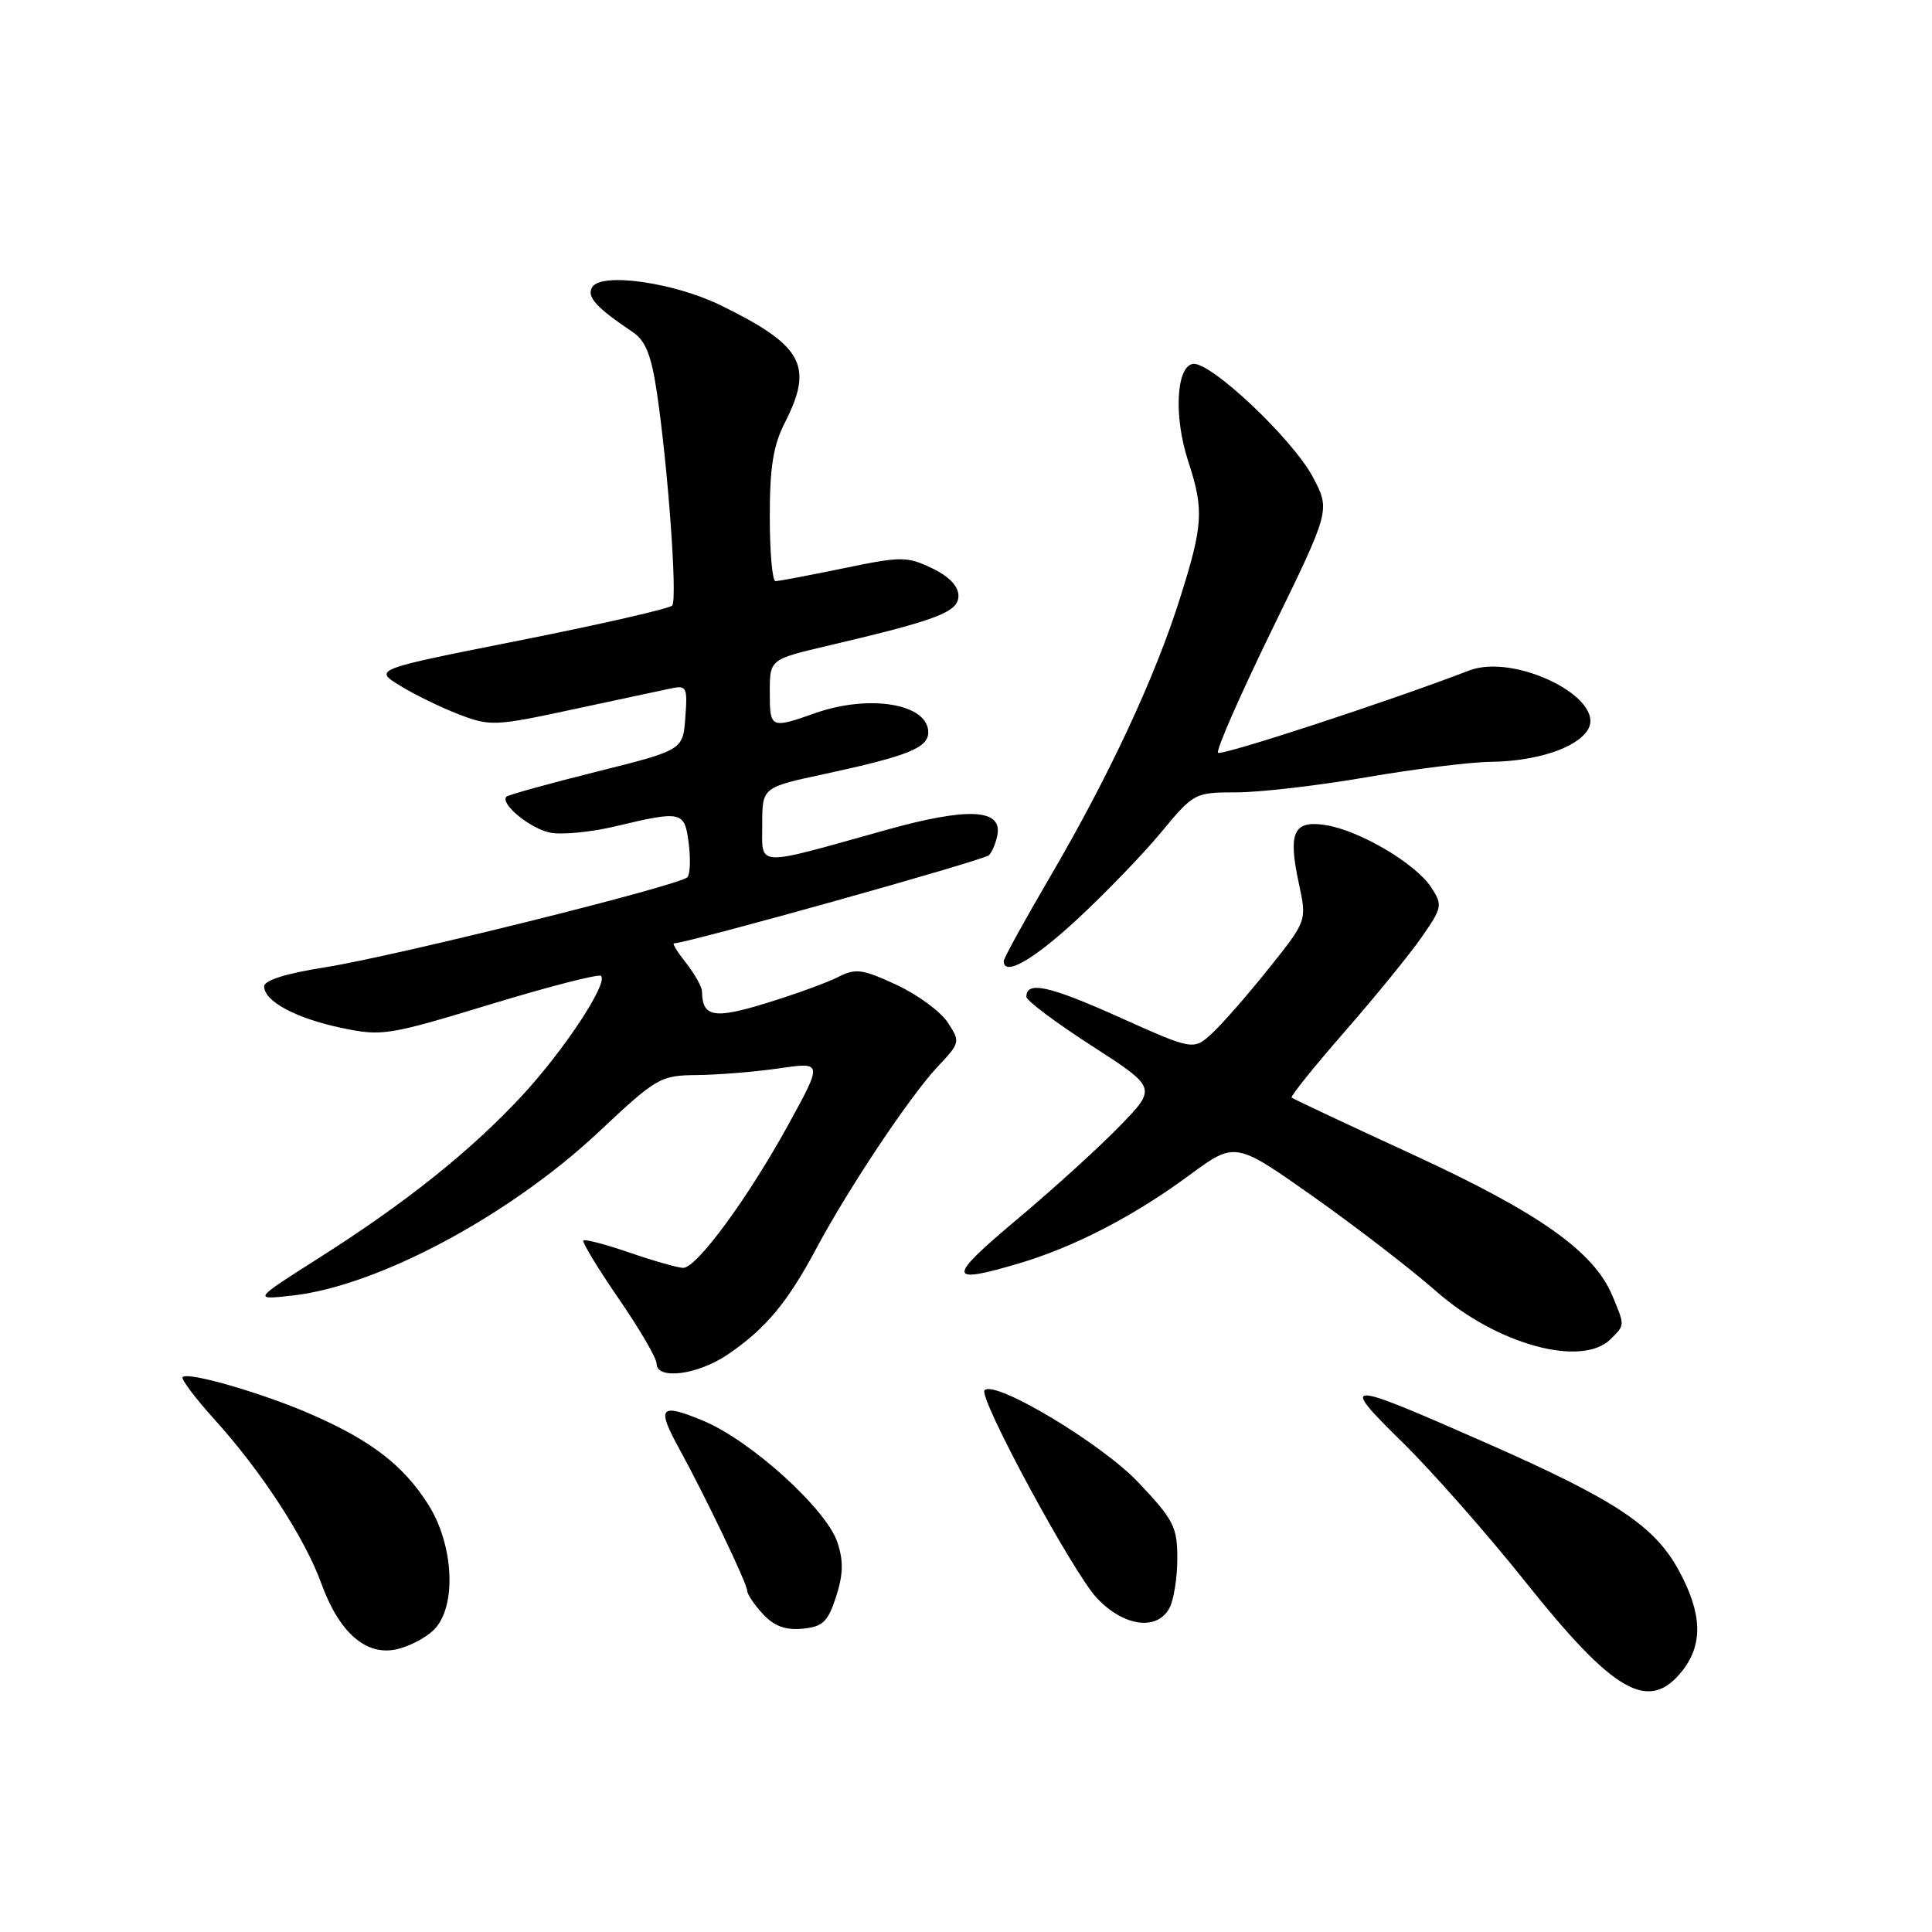 <?xml version="1.0" encoding="UTF-8" standalone="no"?>
<!DOCTYPE svg PUBLIC "-//W3C//DTD SVG 1.1//EN" "http://www.w3.org/Graphics/SVG/1.1/DTD/svg11.dtd" >
<svg xmlns="http://www.w3.org/2000/svg" xmlns:xlink="http://www.w3.org/1999/xlink" version="1.1" viewBox="0 0 256 256">
 <g >
 <path fill="currentColor"
d=" M 222.93 221.37 C 225.69 217.86 225.54 213.76 222.45 208.09 C 219.22 202.15 214.00 198.71 196.80 191.14 C 177.89 182.82 177.40 182.82 185.86 191.14 C 189.79 195.00 197.12 203.32 202.14 209.62 C 213.90 224.38 218.51 226.99 222.93 221.37 Z  M 57.50 215.95 C 60.54 212.90 60.16 204.74 56.73 199.33 C 53.46 194.20 49.31 190.97 41.50 187.52 C 35.09 184.68 24.94 181.72 24.20 182.47 C 23.95 182.72 25.90 185.30 28.53 188.21 C 34.65 194.98 40.42 203.84 42.58 209.82 C 44.91 216.25 48.41 219.37 52.41 218.57 C 54.11 218.23 56.39 217.05 57.50 215.95 Z  M 110.78 211.59 C 111.73 208.66 111.78 206.86 110.97 204.39 C 109.50 199.95 99.51 190.89 93.16 188.25 C 87.42 185.87 86.96 186.42 90.02 192.00 C 93.41 198.17 99.00 209.84 99.00 210.75 C 99.00 211.23 99.94 212.63 101.09 213.87 C 102.58 215.47 104.09 216.03 106.34 215.81 C 109.03 215.55 109.69 214.92 110.78 211.59 Z  M 154.96 213.07 C 155.53 212.00 156.00 209.05 156.00 206.51 C 156.00 202.31 155.52 201.38 150.82 196.41 C 145.99 191.30 131.85 182.82 130.46 184.21 C 129.58 185.09 142.12 208.32 145.34 211.75 C 148.89 215.53 153.32 216.14 154.96 213.07 Z  M 96.41 179.49 C 101.40 176.11 104.32 172.63 108.13 165.50 C 112.45 157.41 120.59 145.22 124.28 141.30 C 127.24 138.16 127.26 138.05 125.57 135.47 C 124.62 134.02 121.56 131.78 118.76 130.48 C 114.27 128.40 113.36 128.28 111.08 129.45 C 109.66 130.18 105.38 131.74 101.57 132.91 C 94.60 135.06 93.06 134.78 93.02 131.38 C 93.01 130.77 92.07 129.08 90.93 127.63 C 89.79 126.19 89.05 125.00 89.30 125.00 C 91.01 125.00 130.42 113.98 131.04 113.32 C 131.48 112.87 131.98 111.64 132.17 110.59 C 132.77 107.15 128.15 106.97 117.35 109.99 C 99.83 114.89 101.00 114.95 101.00 109.24 C 101.00 104.33 101.00 104.33 109.25 102.56 C 120.27 100.19 123.00 99.09 123.00 97.04 C 123.00 93.26 115.23 91.95 108.00 94.50 C 102.10 96.58 102.00 96.53 102.00 91.68 C 102.00 87.37 102.00 87.37 109.75 85.55 C 124.28 82.14 127.00 81.09 127.00 78.95 C 127.00 77.67 125.75 76.37 123.47 75.28 C 120.16 73.71 119.43 73.71 111.72 75.31 C 107.20 76.24 103.16 77.01 102.75 77.00 C 102.34 77.00 102.00 73.16 102.00 68.46 C 102.00 61.89 102.46 59.01 104.00 56.00 C 107.85 48.45 106.39 45.79 95.51 40.46 C 89.31 37.43 79.70 36.06 78.48 38.04 C 77.69 39.31 78.95 40.72 83.84 44.00 C 85.54 45.14 86.30 47.05 87.04 52.00 C 88.53 62.06 89.78 79.42 89.07 80.24 C 88.71 80.64 79.67 82.71 68.96 84.84 C 49.50 88.70 49.50 88.70 53.00 90.85 C 54.92 92.04 58.44 93.75 60.81 94.66 C 64.93 96.24 65.60 96.22 75.81 94.02 C 81.69 92.76 87.54 91.51 88.81 91.24 C 90.99 90.77 91.11 91.01 90.81 95.06 C 90.50 99.39 90.50 99.39 79.02 102.26 C 72.70 103.84 67.34 105.33 67.11 105.56 C 66.20 106.47 70.24 109.80 72.90 110.33 C 74.44 110.64 78.35 110.26 81.60 109.48 C 90.37 107.39 90.71 107.47 91.26 111.75 C 91.52 113.81 91.45 115.83 91.09 116.23 C 90.12 117.32 52.30 126.72 43.03 128.18 C 37.92 128.98 35.00 129.90 35.00 130.70 C 35.00 132.68 39.23 134.94 45.28 136.21 C 50.61 137.33 51.46 137.19 64.98 133.08 C 72.75 130.71 79.35 129.02 79.64 129.31 C 80.61 130.27 74.77 139.13 69.23 145.12 C 62.45 152.44 53.83 159.34 42.36 166.62 C 33.50 172.25 33.50 172.25 38.72 171.67 C 50.01 170.43 67.47 161.12 79.32 150.00 C 87.07 142.73 87.48 142.50 92.41 142.45 C 95.21 142.42 100.09 142.02 103.26 141.56 C 109.02 140.72 109.02 140.72 104.41 149.11 C 99.10 158.77 92.32 168.00 90.53 168.00 C 89.86 168.00 86.69 167.10 83.49 166.00 C 80.29 164.90 77.50 164.16 77.30 164.37 C 77.10 164.57 79.20 168.03 81.96 172.05 C 84.73 176.07 87.00 179.95 87.00 180.68 C 87.00 182.88 92.44 182.19 96.41 179.49 Z  M 213.43 177.43 C 215.33 175.53 215.32 175.71 213.64 171.67 C 211.19 165.83 203.98 160.72 187.28 153.02 C 178.60 149.02 171.34 145.61 171.15 145.44 C 170.96 145.28 174.11 141.36 178.15 136.73 C 182.19 132.11 186.79 126.46 188.38 124.18 C 191.12 120.23 191.17 119.92 189.63 117.56 C 187.58 114.43 180.20 110.07 175.72 109.34 C 171.40 108.64 170.64 110.24 172.10 117.04 C 173.17 122.01 173.17 122.01 168.18 128.25 C 165.44 131.69 162.06 135.56 160.68 136.85 C 158.15 139.20 158.15 139.20 148.30 134.78 C 139.01 130.61 136.00 129.95 136.00 132.08 C 136.00 132.58 139.89 135.50 144.64 138.56 C 153.29 144.14 153.29 144.14 148.39 149.19 C 145.70 151.97 139.55 157.56 134.71 161.62 C 125.42 169.42 125.47 170.24 135.07 167.39 C 142.37 165.22 150.23 161.15 157.58 155.73 C 163.66 151.25 163.66 151.25 173.98 158.53 C 179.65 162.53 186.99 168.19 190.30 171.10 C 198.32 178.16 209.61 181.25 213.43 177.43 Z  M 142.78 121.77 C 146.47 118.35 151.47 113.17 153.87 110.27 C 158.20 105.05 158.30 105.00 163.87 104.99 C 166.97 104.99 174.68 104.09 181.00 103.00 C 187.32 101.91 194.75 100.98 197.50 100.95 C 203.61 100.87 208.94 99.11 210.40 96.69 C 212.90 92.56 200.75 86.50 194.66 88.85 C 184.14 92.90 161.86 100.19 161.40 99.74 C 161.10 99.44 164.33 92.08 168.57 83.39 C 176.28 67.59 176.28 67.59 173.96 63.21 C 171.25 58.12 160.30 47.80 158.04 48.22 C 155.84 48.64 155.53 55.26 157.43 61.08 C 159.55 67.54 159.43 69.53 156.38 79.20 C 153.06 89.73 147.02 102.71 139.16 116.15 C 135.77 121.94 133.00 126.98 133.00 127.34 C 133.00 129.44 136.89 127.23 142.78 121.77 Z "/>
</g>
</svg>